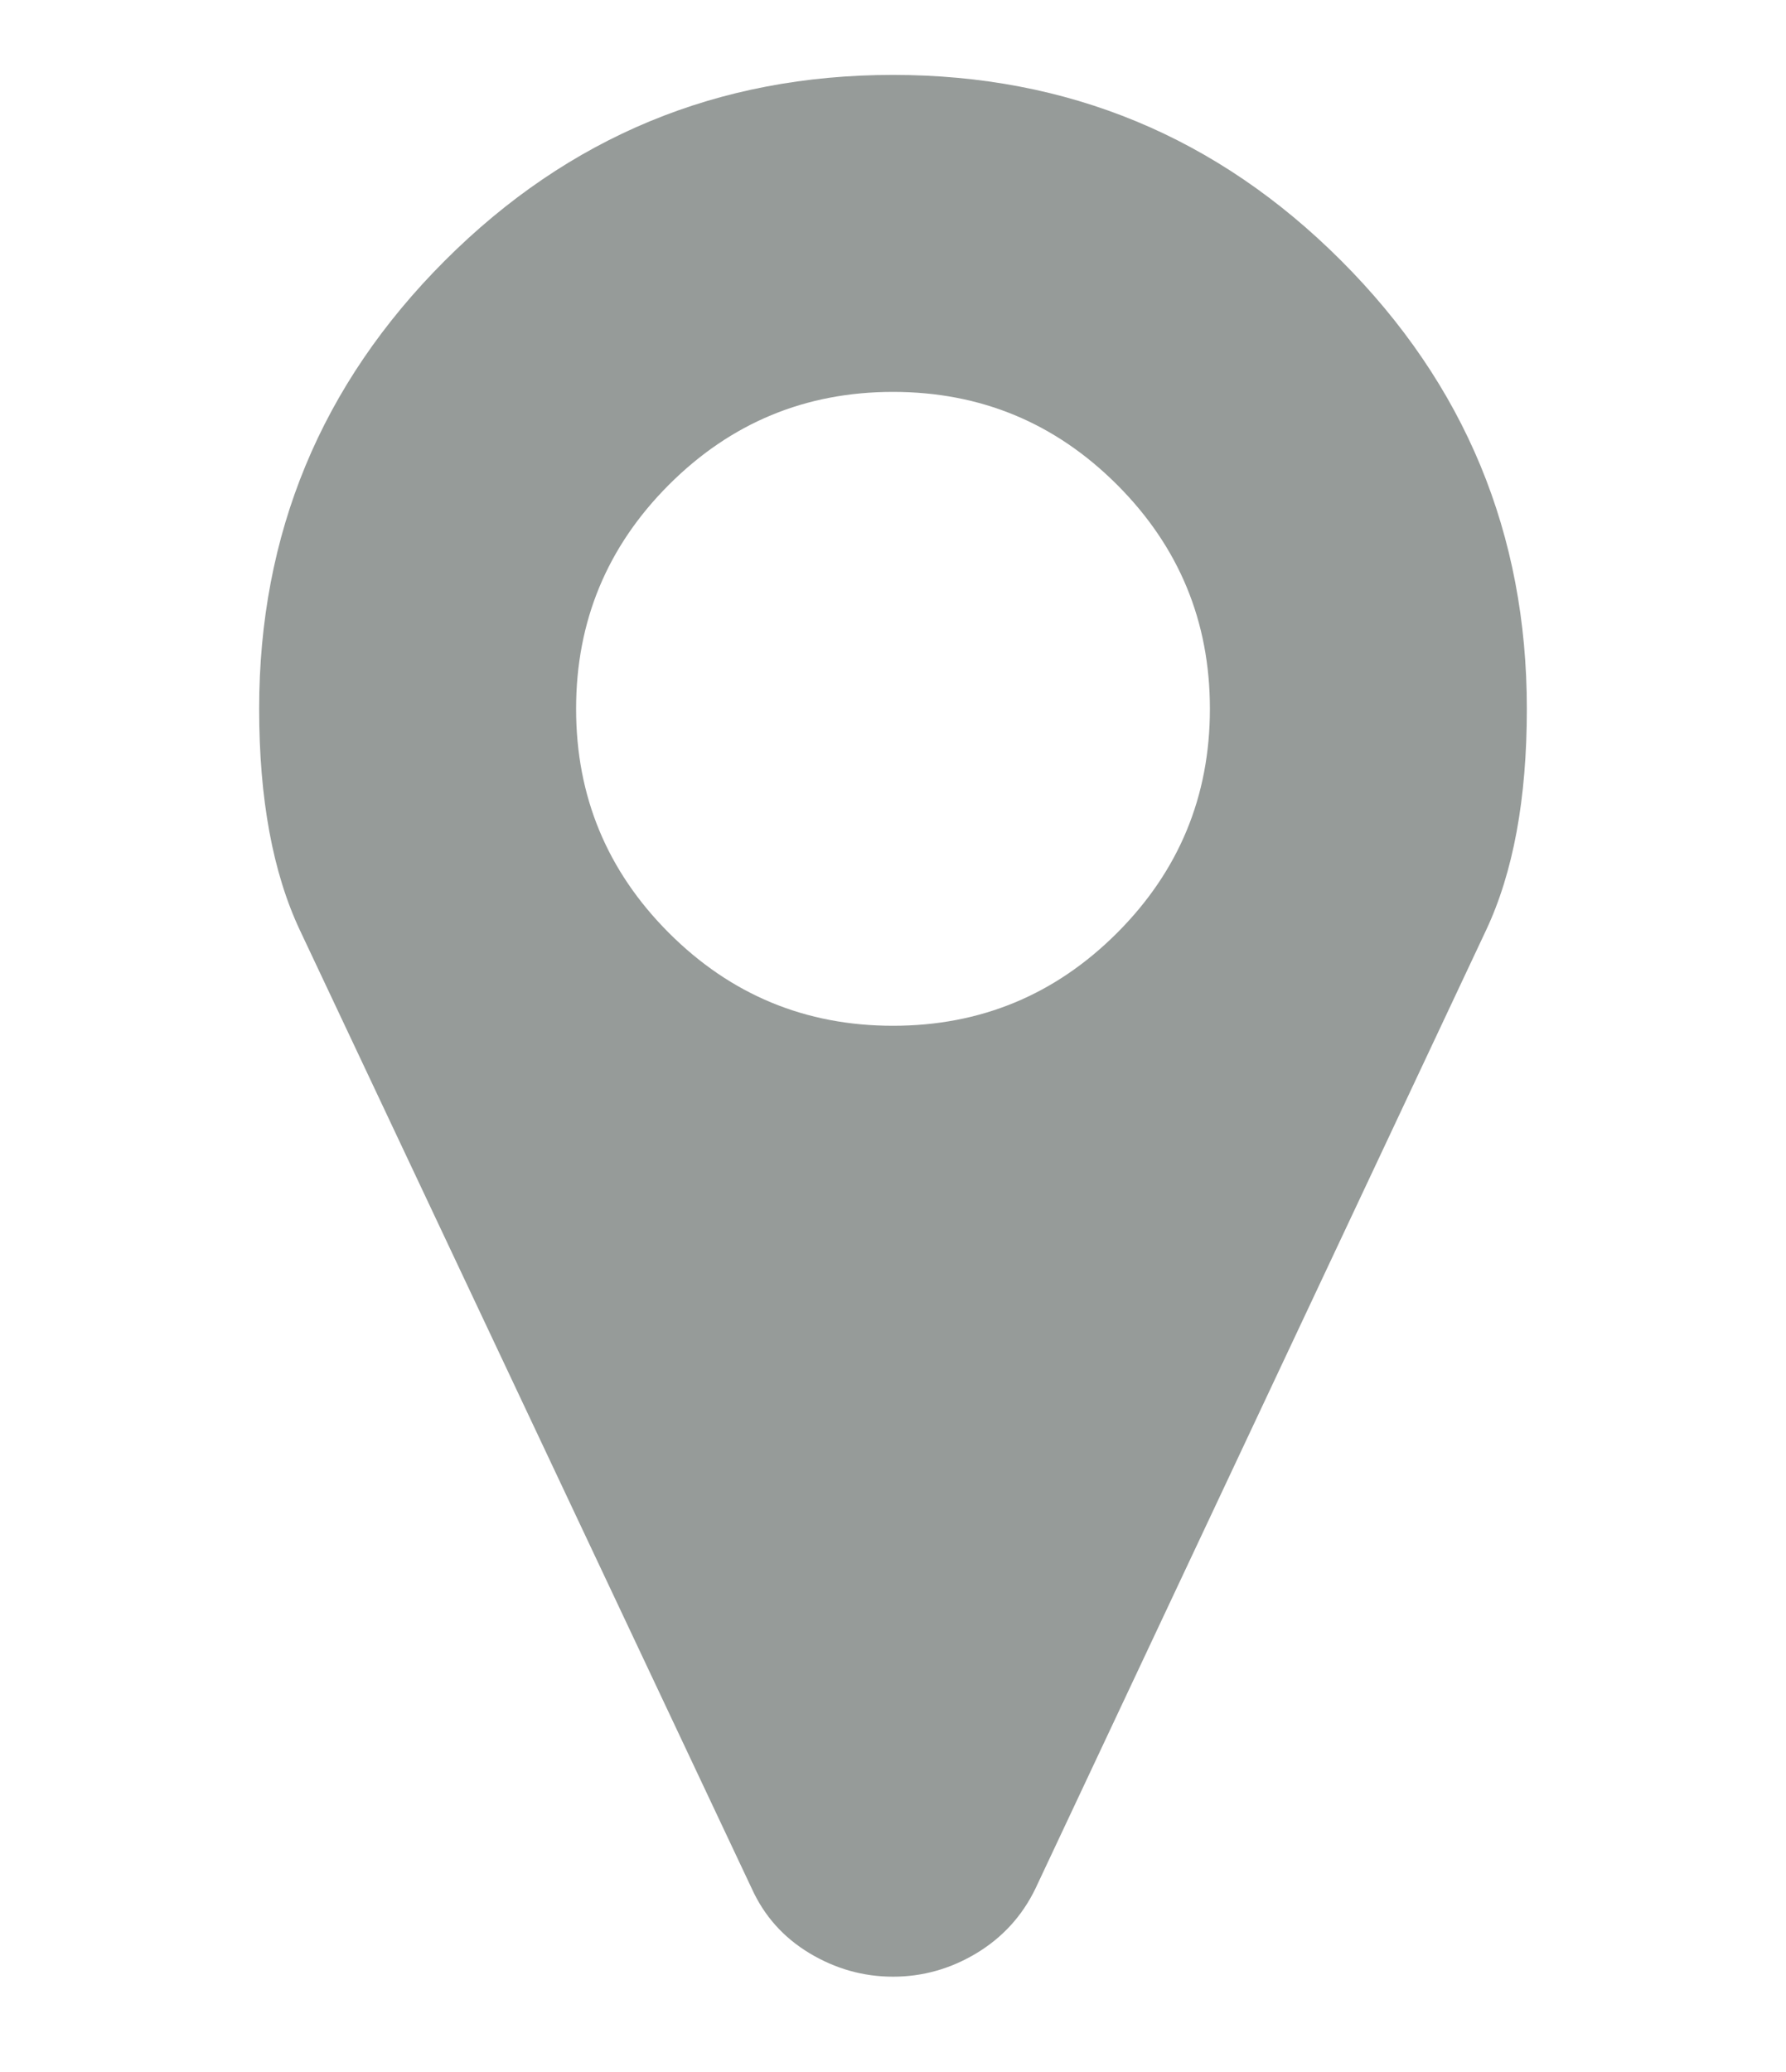 <?xml version="1.0" encoding="utf-8"?>
<!-- Generator: Adobe Illustrator 16.0.4, SVG Export Plug-In . SVG Version: 6.00 Build 0)  -->
<!DOCTYPE svg PUBLIC "-//W3C//DTD SVG 1.1//EN" "http://www.w3.org/Graphics/SVG/1.1/DTD/svg11.dtd">
<svg version="1.1" id="レイヤー_1" xmlns="http://www.w3.org/2000/svg" xmlns:xlink="http://www.w3.org/1999/xlink" x="0px"
	 y="0px" width="50px" height="58px" viewBox="0 0 50 58" enable-background="new 0 0 50 58" xml:space="preserve">
<g>
	<path fill="#969B99" d="M42.745,19.842c0,2.519-0.382,4.587-1.145,6.204L28.985,52.871c-0.37,0.762-0.918,1.363-1.646,1.803
		c-0.728,0.438-1.507,0.658-2.339,0.658s-1.612-0.221-2.339-0.658c-0.728-0.439-1.265-1.041-1.612-1.803L8.399,26.046
		c-0.763-1.617-1.144-3.686-1.144-6.204c0-4.898,1.733-9.08,5.199-12.546C15.919,3.83,20.101,2.097,25,2.097
		c4.898,0,9.08,1.733,12.546,5.199S42.745,14.943,42.745,19.842z M31.273,26.115c1.732-1.733,2.599-3.824,2.599-6.273
		c0-2.449-0.866-4.54-2.599-6.273c-1.733-1.732-3.824-2.599-6.273-2.599c-2.45,0-4.54,0.867-6.273,2.599
		c-1.732,1.733-2.599,3.825-2.599,6.273c0,2.449,0.867,4.54,2.599,6.273c1.733,1.732,3.824,2.599,6.273,2.599
		C27.449,28.714,29.54,27.848,31.273,26.115z"/>
</g>
</svg>
